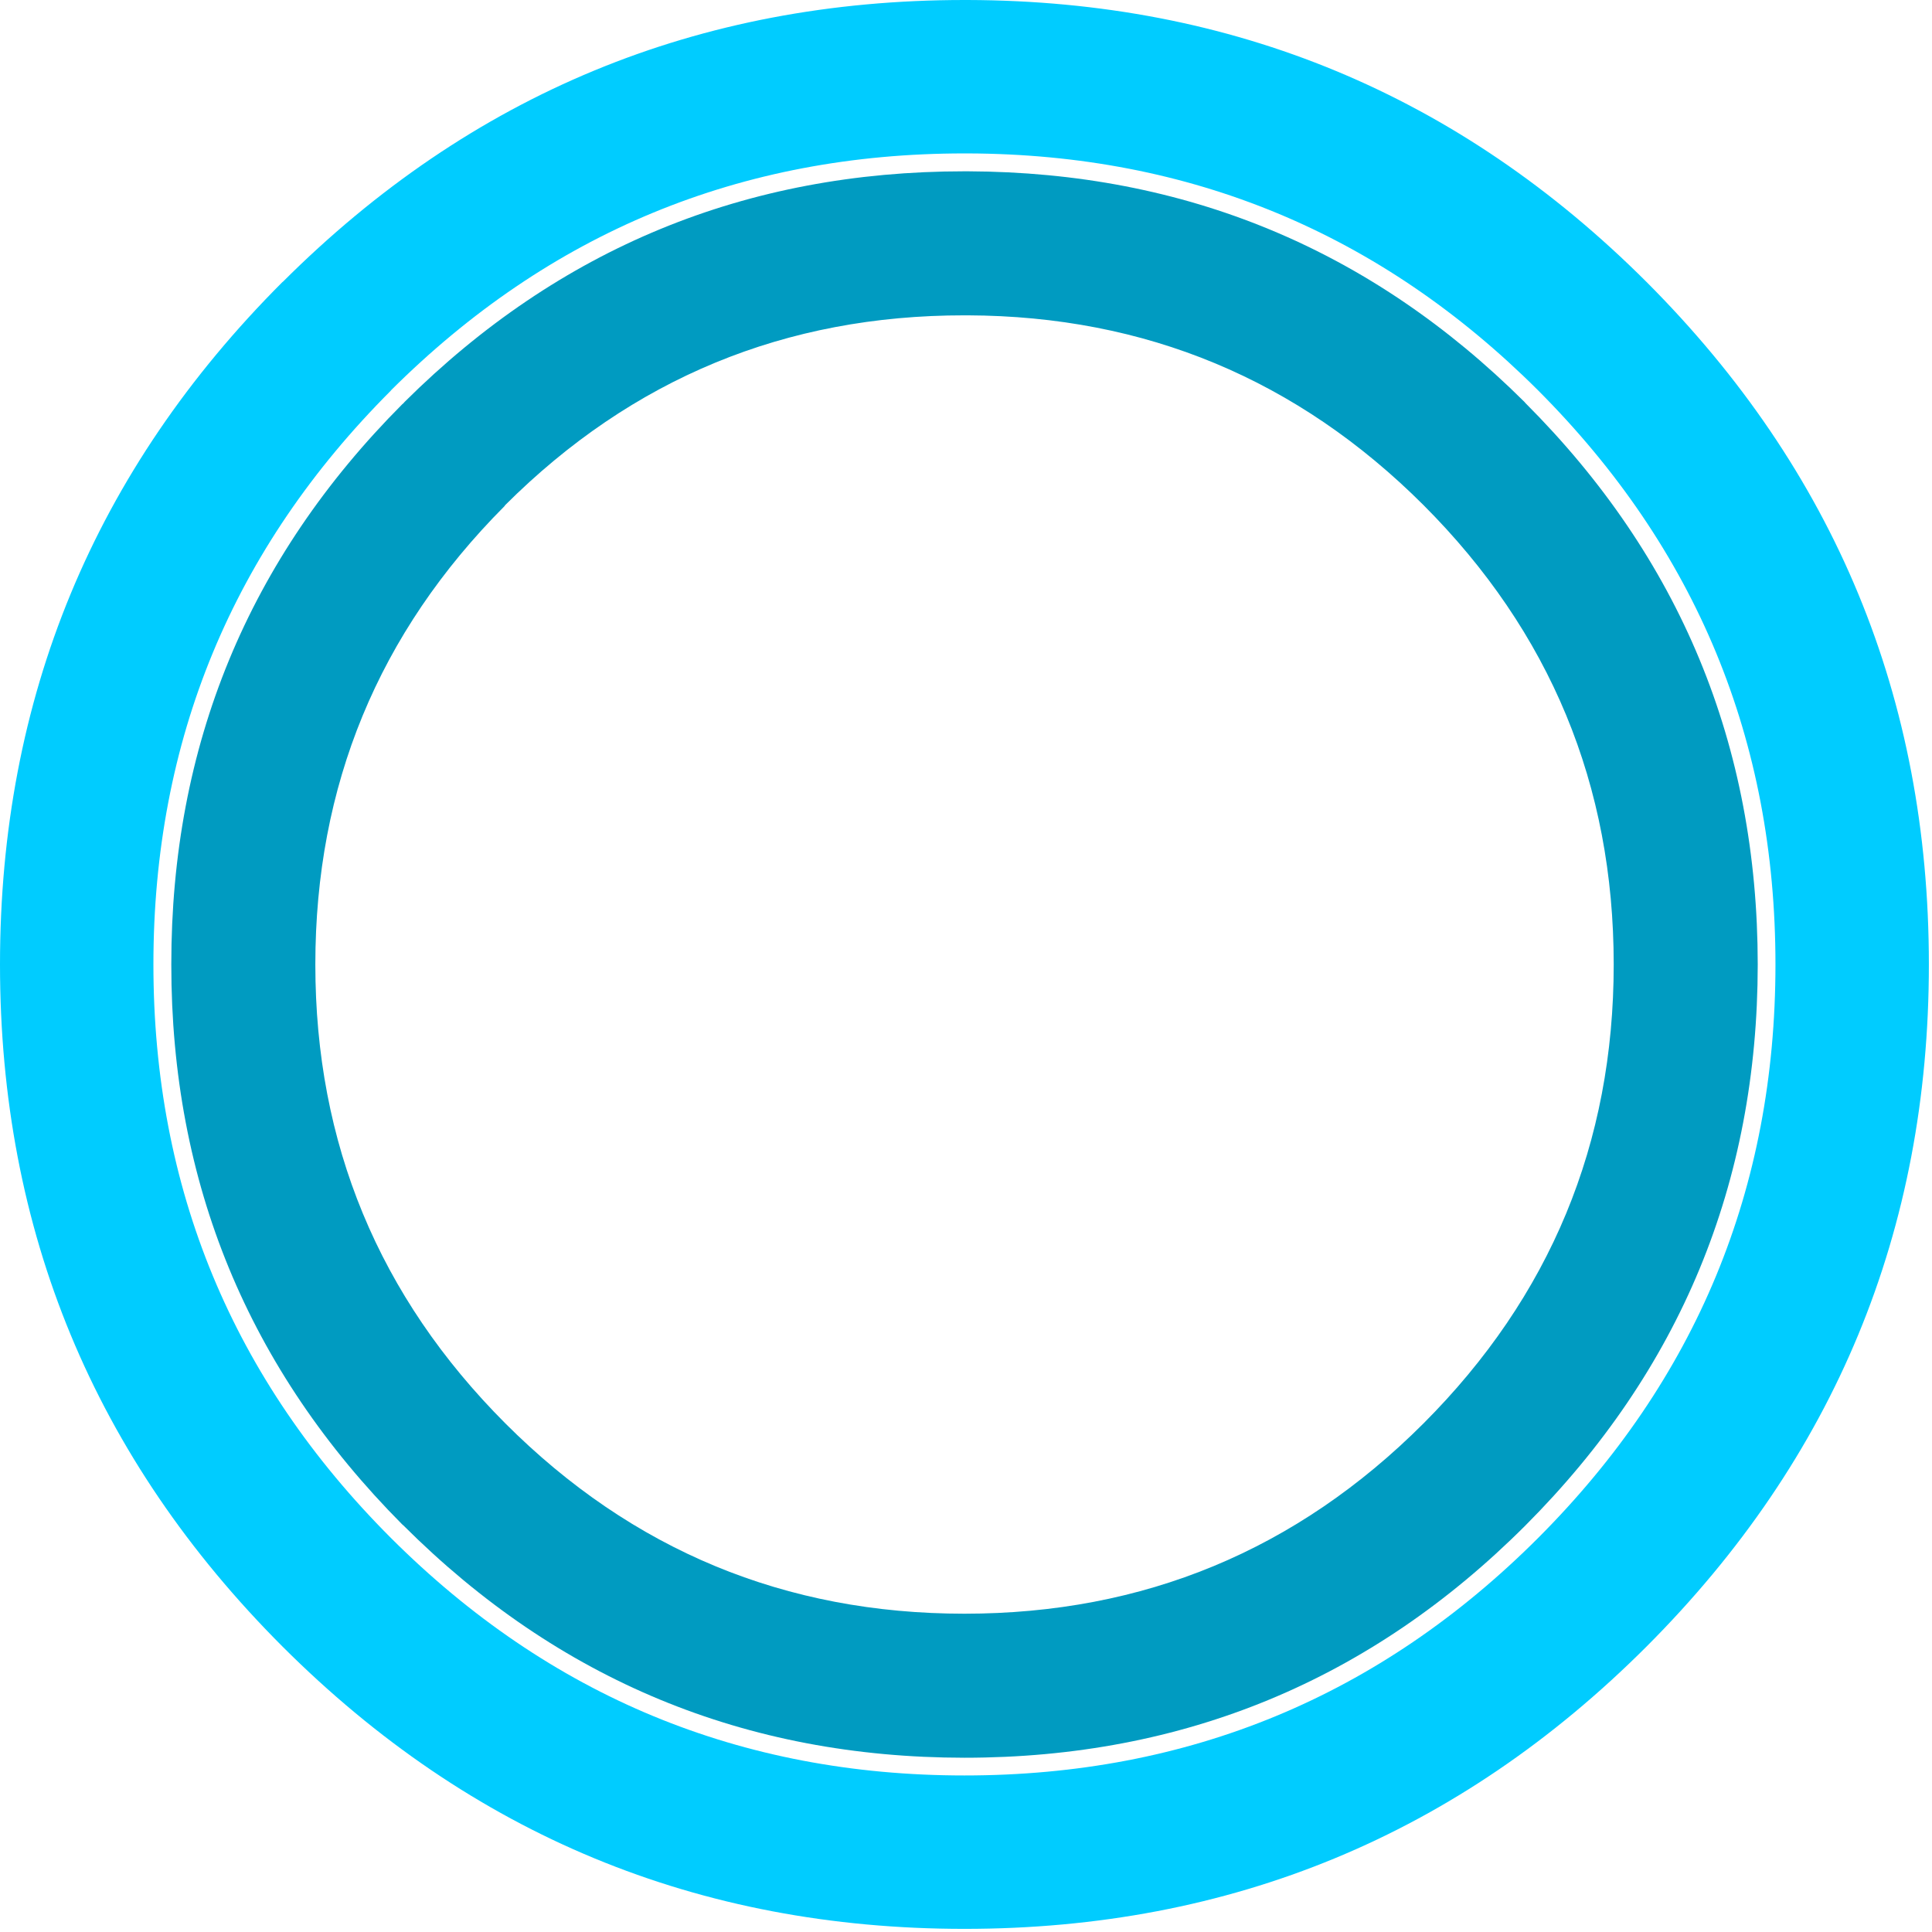 <?xml version="1.0" encoding="utf-8"?>
<svg version="1.1" id="Layer_1"
xmlns="http://www.w3.org/2000/svg"
xmlns:xlink="http://www.w3.org/1999/xlink"
xmlns:author="http://www.sothink.com"
width="556px" height="556px"
xml:space="preserve">
<g id="114" transform="matrix(1, 0, 0, 1, 277.55, 277.55)">
<path style="fill:#009BC1;fill-opacity:1" d="M1,-228.25Q94.75 -227.9 161.15 -161.9L161.45 -161.55Q228.25 -94.7 228.3 0Q228.25 94.5 161.45 161.45Q94.65 228.3 0 228.3Q-94.55 228.25 -161.45 161.45L-161.8 161.15Q-228.3 94.25 -228.25 0Q-228.3 -94.45 -161.8 -161.2L-161.45 -161.5L-161.4 -161.55L-161.1 -161.9Q-94.3 -228.25 0 -228.25L1 -228.25M0,-186.8Q-77.35 -186.85 -132.15 -132.2L-132.4 -131.85Q-186.8 -77.2 -186.8 0Q-186.8 77.3 -132.1 132.1Q-77.35 186.85 0 186.85Q77.35 186.85 132.1 132.1Q186.85 77.3 186.85 0Q186.85 -77.4 132.1 -132.2Q77.7 -186.5 1 -186.8L0 -186.8" />
<path style="fill:#00CCFF;fill-opacity:1" d="M1,-277.55Q115.4 -277.2 196.3 -196.4Q277.55 -115.05 277.55 0Q277.55 114.95 196.3 196.3Q115.05 277.55 0 277.55Q-114.9 277.55 -196.25 196.3Q-277.55 114.95 -277.55 0Q-277.55 -115.05 -196.25 -196.4L-196.2 -196.4Q-114.9 -277.55 0 -277.55L1 -277.55M0,-233.4Q-96.6 -233.4 -165.05 -165.2L-165.05 -165.15Q-233.4 -96.75 -233.4 0Q-233.4 96.65 -165.05 165.05Q-96.6 233.4 0 233.4Q96.75 233.4 165.1 165.05Q233.4 96.65 233.4 0Q233.4 -96.75 165.1 -165.2Q97.1 -233.05 1 -233.4L0 -233.4" />
</g>
</svg>
